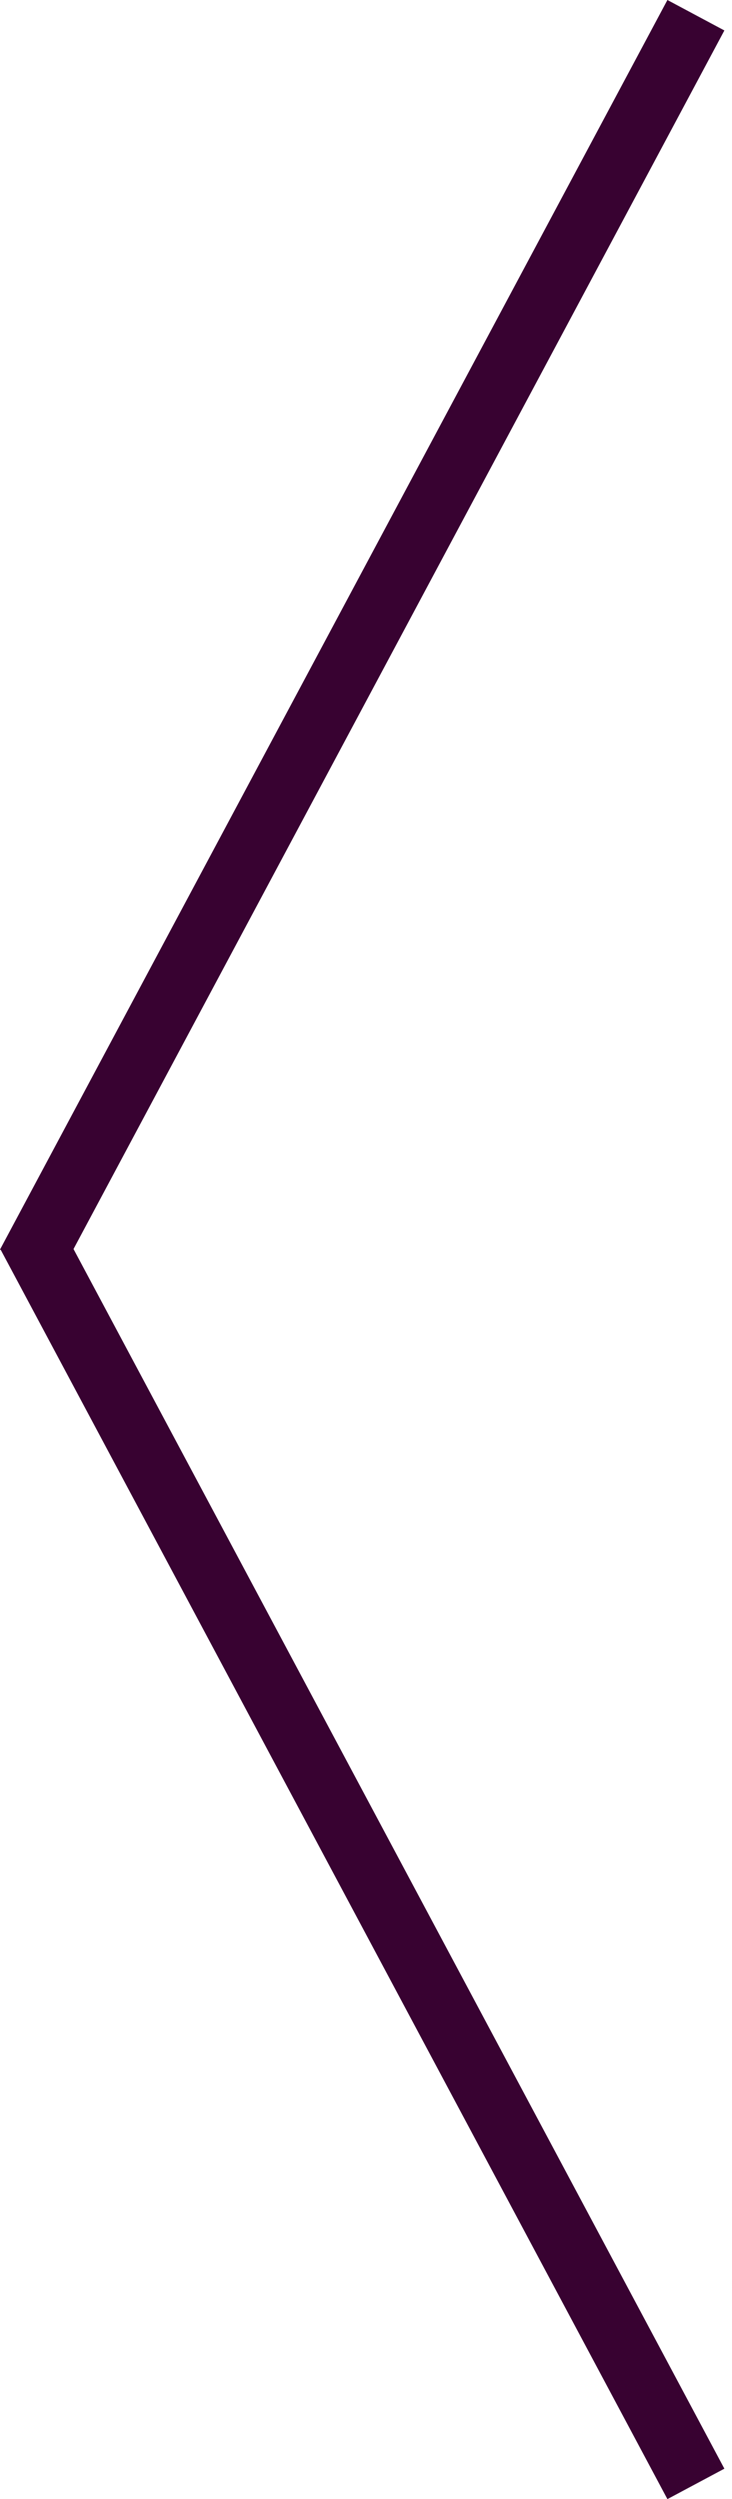 <svg width="34" height="116" viewBox="0 0 34 116" fill="none" xmlns="http://www.w3.org/2000/svg">
<line x1="32.323" y1="0.707" x2="1.323" y2="58.707" stroke="#380231" stroke-width="3"/>
<line y1="-1.5" x2="65.765" y2="-1.5" transform="matrix(-0.471 -0.882 -0.882 0.471 31 116)" stroke="#380231" stroke-width="3"/>
</svg>
